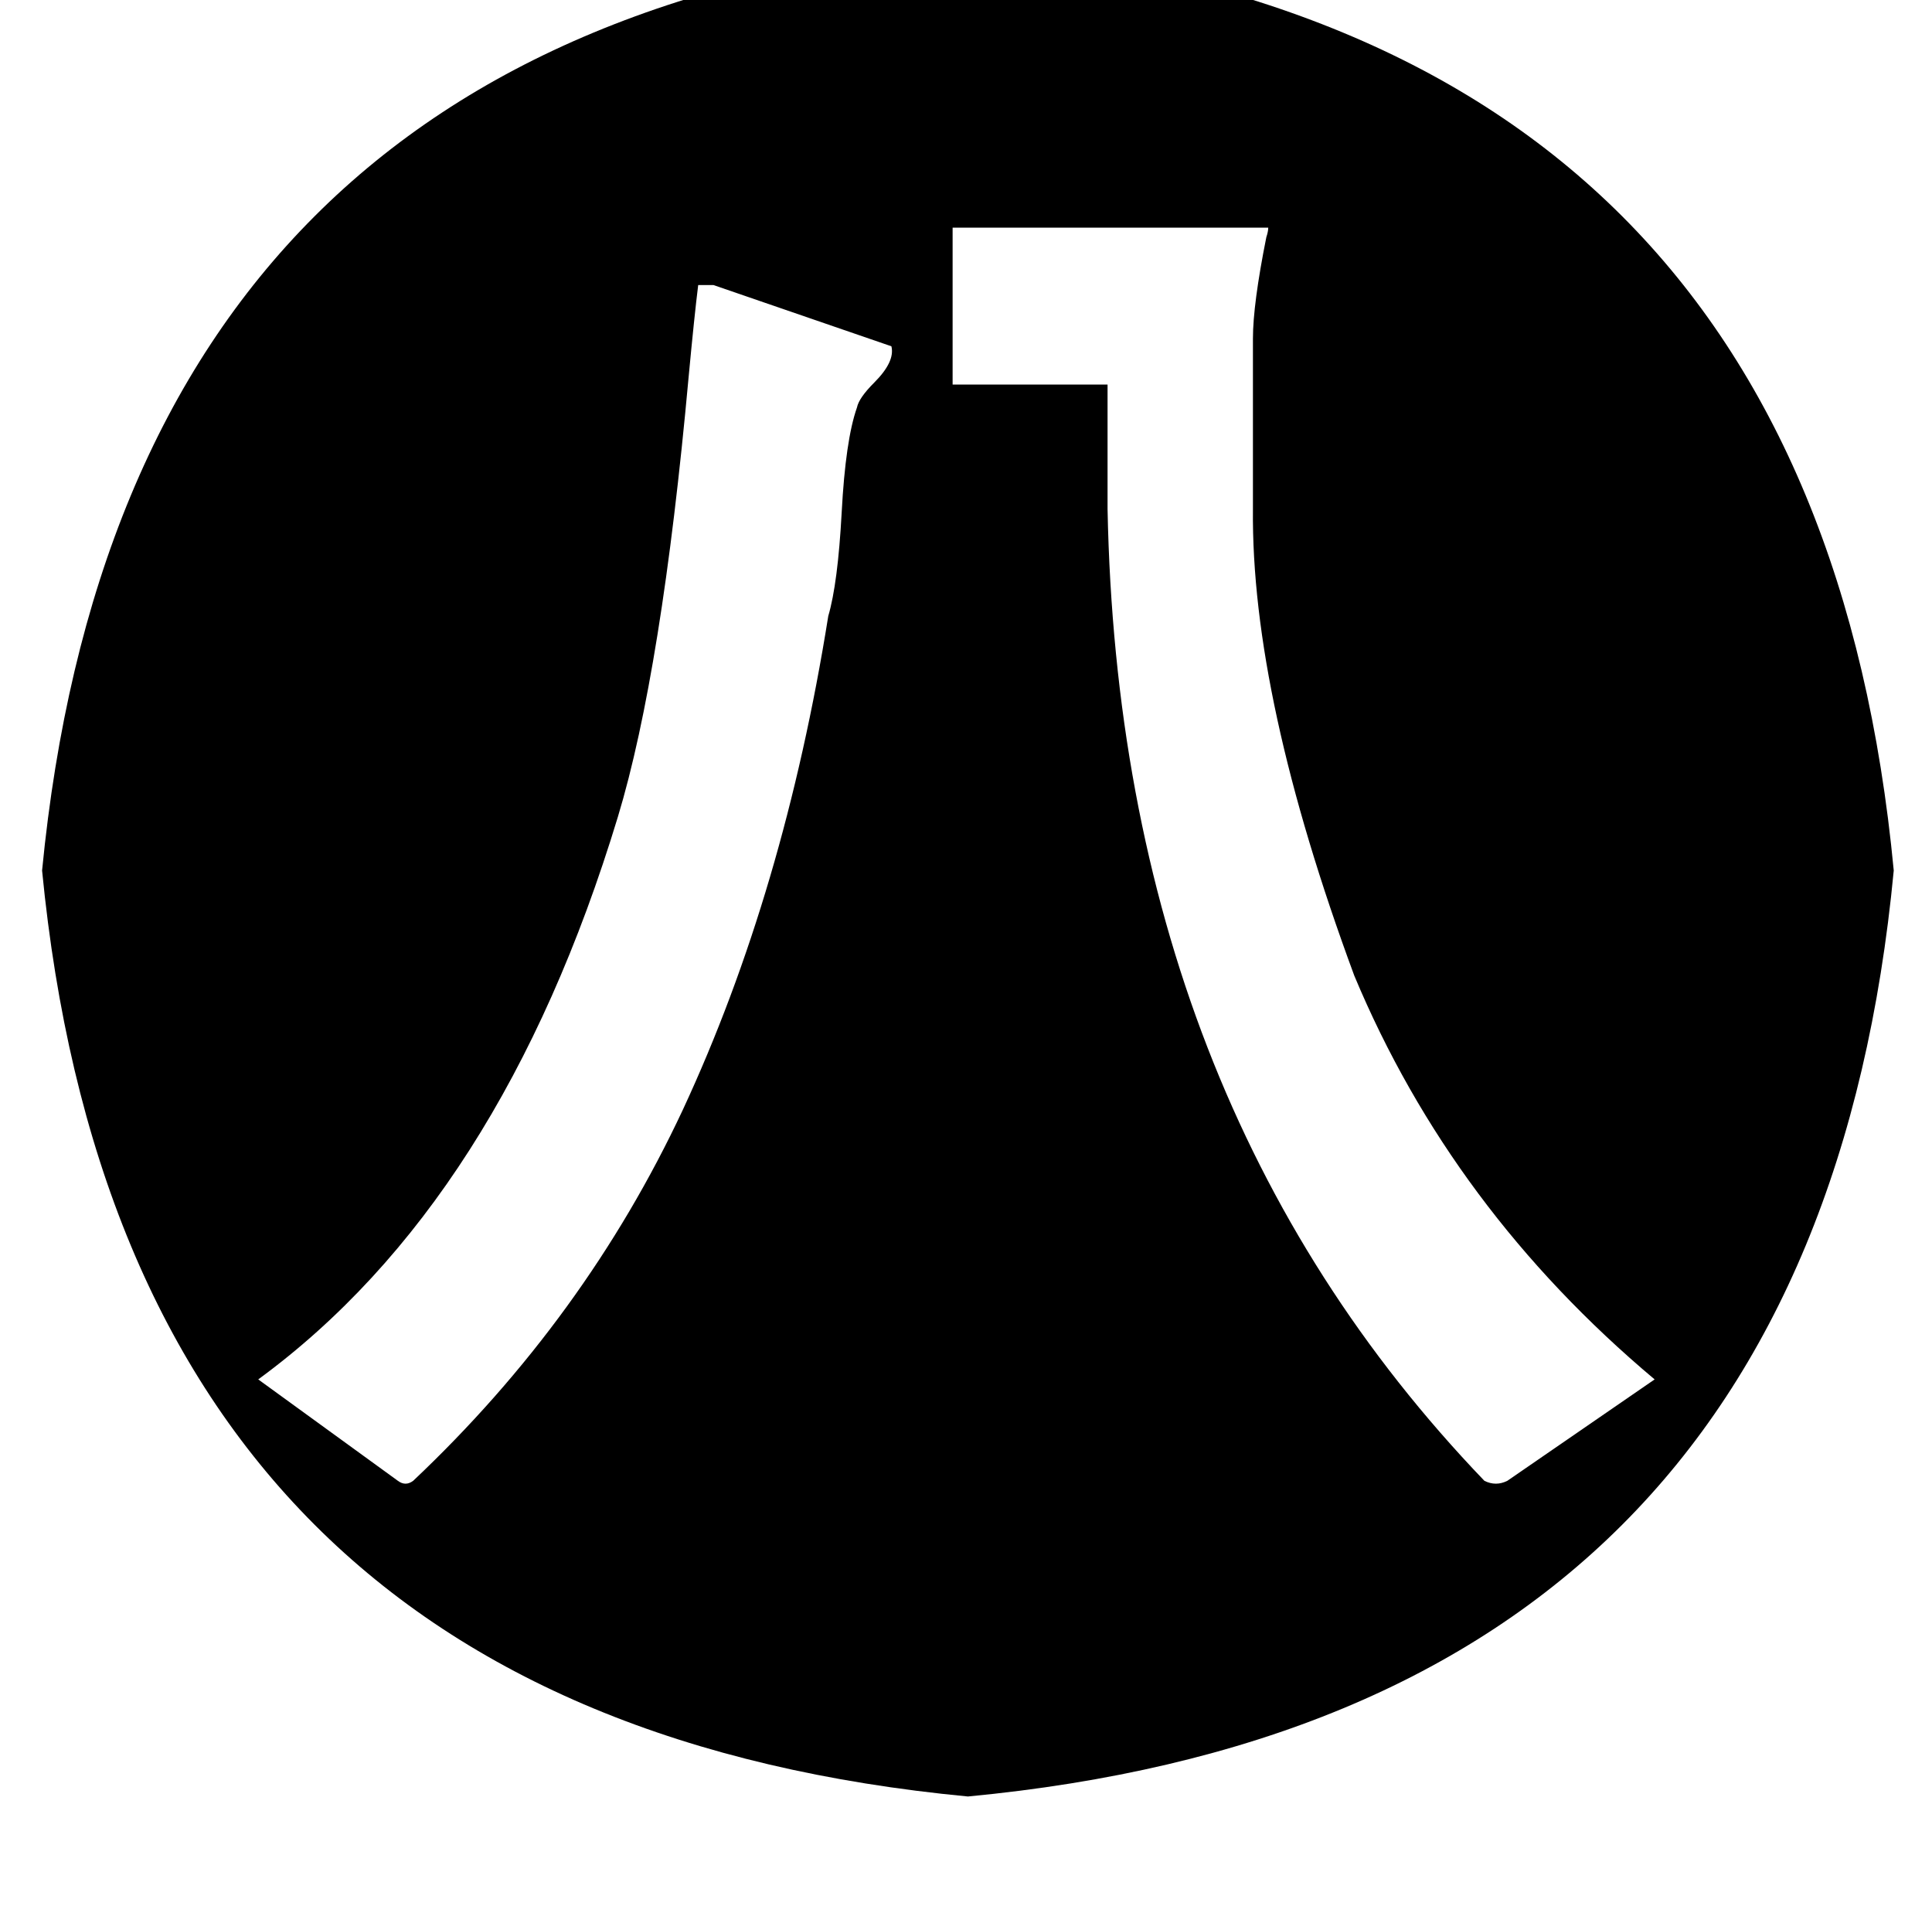 <?xml version="1.0" standalone="no"?>
<!DOCTYPE svg PUBLIC "-//W3C//DTD SVG 1.1//EN" "http://www.w3.org/Graphics/SVG/1.1/DTD/svg11.dtd" >
<svg xmlns="http://www.w3.org/2000/svg" xmlns:xlink="http://www.w3.org/1999/xlink" version="1.1" viewBox="-10 0 1010 1000">
   <path fill="currentColor"
d="M125 721l73 53q4 3 8 0q90 -85 141 -194q53 -114 76 -258q5 -17 7 -54q2 -38 8 -55q1 -5 9 -13q11 -11 9 -19l-93 -32h-8q-2 16 -5 48q-14 154 -37 230q-61 201 -188 294zM488 201h81v65q6 309 197 508q6 3 12 0l77 -53q-106 -89 -157 -211q-54 -146 -53 -244v-89
q0 -18 7 -53q1 -3 1 -5h-165v82zM496 -29q442 42 484 484q-42 442 -484 484q-441 -42 -484 -484q43 -442 484 -484z" />
</svg>

